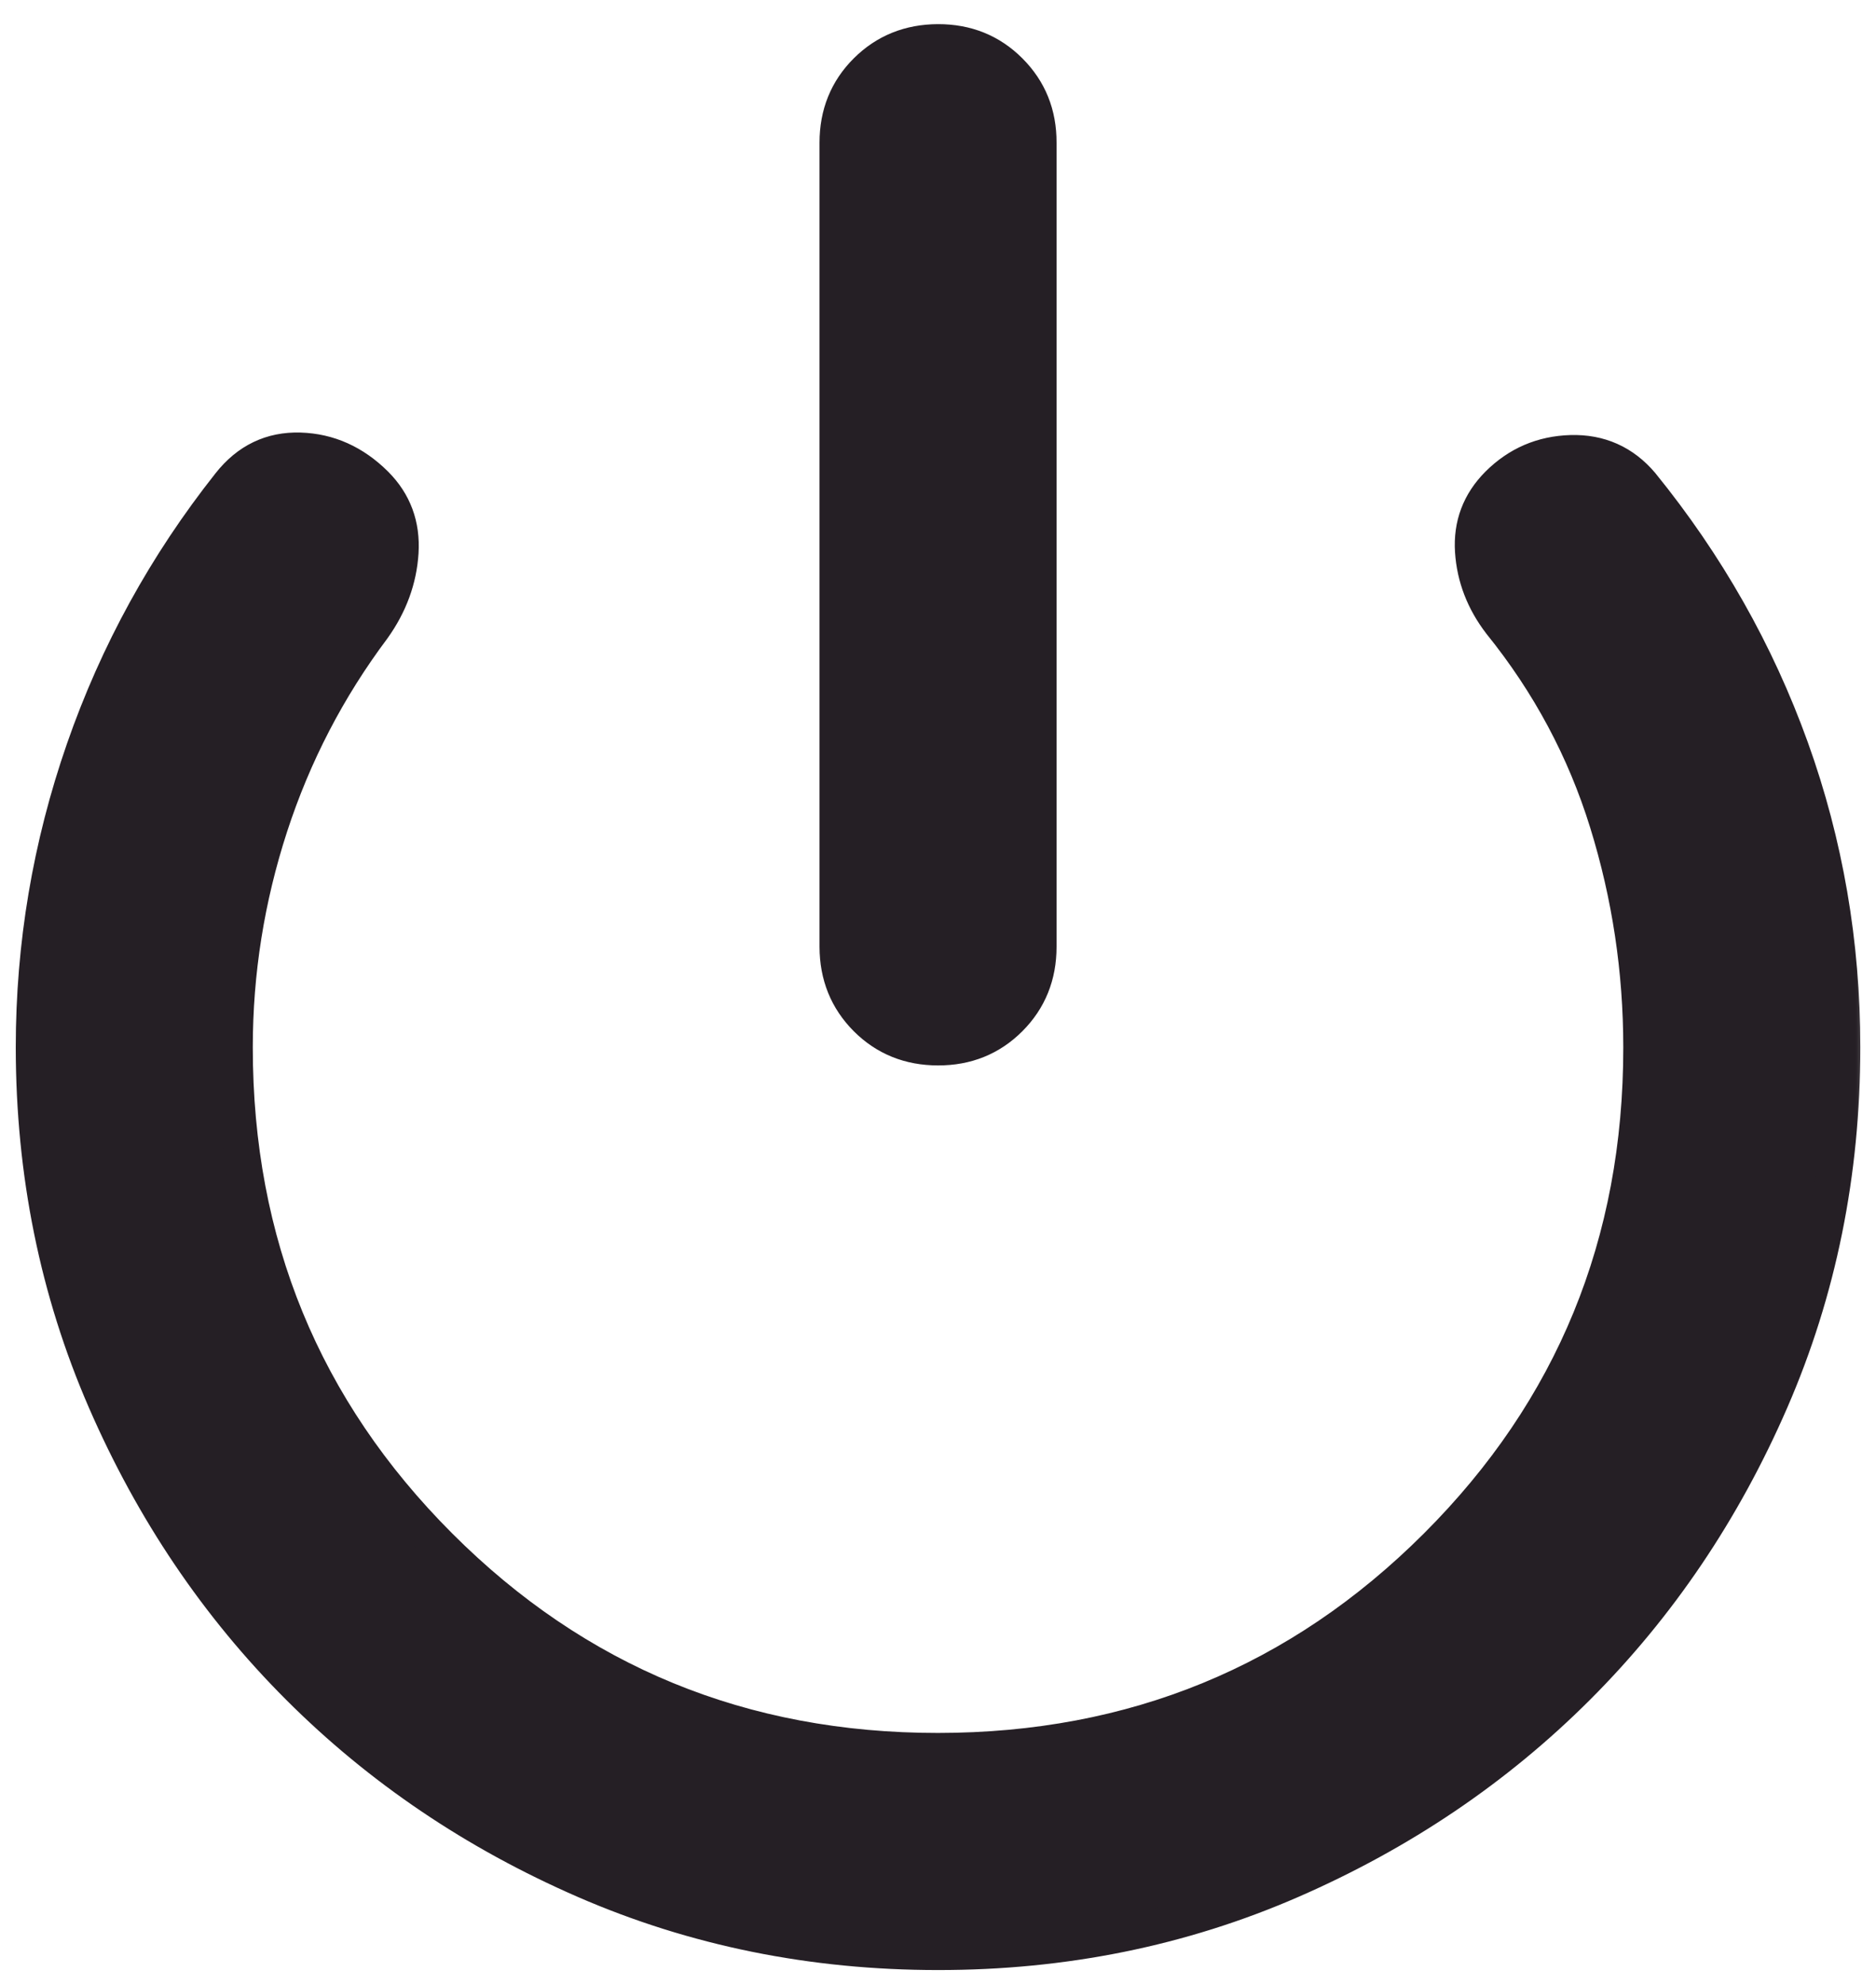<svg width="52" height="55" viewBox="0 0 52 55" fill="none" xmlns="http://www.w3.org/2000/svg">
<mask id="path-1-outside-1_2182_3297" maskUnits="userSpaceOnUse" x="-0.063" y="0.169" width="52" height="55" fill="black">
<rect fill="white" x="-0.063" y="0.169" width="52" height="55"/>
<path d="M26.001 29.018C25.212 29.018 24.551 28.75 24.018 28.216C23.485 27.681 23.218 27.02 23.216 26.233V3.954C23.216 3.165 23.483 2.504 24.018 1.971C24.553 1.438 25.214 1.171 26.001 1.169C26.788 1.167 27.45 1.434 27.986 1.971C28.523 2.508 28.789 3.168 28.786 3.954V26.233C28.786 27.022 28.518 27.684 27.984 28.218C27.449 28.753 26.788 29.02 26.001 29.018ZM26.001 54.081C22.52 54.081 19.26 53.42 16.22 52.099C13.181 50.777 10.536 48.99 8.283 46.738C6.031 44.486 4.245 41.84 2.923 38.801C1.601 35.762 0.939 32.501 0.937 29.018C0.937 26.186 1.401 23.436 2.329 20.766C3.258 18.096 4.604 15.648 6.367 13.422C6.878 12.773 7.528 12.46 8.317 12.484C9.106 12.508 9.802 12.821 10.406 13.422C10.916 13.933 11.148 14.559 11.102 15.302C11.055 16.045 10.8 16.741 10.336 17.391C9.083 19.062 8.131 20.895 7.481 22.891C6.832 24.887 6.507 26.929 6.507 29.018C6.507 34.448 8.399 39.055 12.182 42.839C15.966 46.623 20.572 48.514 26.001 48.512C31.429 48.51 36.036 46.619 39.822 42.839C43.608 39.059 45.498 34.452 45.495 29.018C45.495 26.883 45.182 24.805 44.556 22.785C43.931 20.765 42.944 18.921 41.596 17.252C41.132 16.648 40.877 15.987 40.83 15.269C40.784 14.55 41.016 13.935 41.526 13.422C42.083 12.865 42.756 12.576 43.545 12.553C44.334 12.531 44.984 12.821 45.495 13.422C47.305 15.65 48.686 18.087 49.639 20.733C50.591 23.378 51.066 26.14 51.065 29.018C51.065 32.499 50.404 35.76 49.082 38.801C47.76 41.842 45.973 44.487 43.721 46.738C41.469 48.988 38.823 50.775 35.784 52.099C32.745 53.422 29.484 54.083 26.001 54.081Z"/>
</mask>
<path d="M26.001 29.018C25.212 29.018 24.551 28.75 24.018 28.216C23.485 27.681 23.218 27.02 23.216 26.233V3.954C23.216 3.165 23.483 2.504 24.018 1.971C24.553 1.438 25.214 1.171 26.001 1.169C26.788 1.167 27.45 1.434 27.986 1.971C28.523 2.508 28.789 3.168 28.786 3.954V26.233C28.786 27.022 28.518 27.684 27.984 28.218C27.449 28.753 26.788 29.02 26.001 29.018ZM26.001 54.081C22.52 54.081 19.26 53.42 16.22 52.099C13.181 50.777 10.536 48.99 8.283 46.738C6.031 44.486 4.245 41.84 2.923 38.801C1.601 35.762 0.939 32.501 0.937 29.018C0.937 26.186 1.401 23.436 2.329 20.766C3.258 18.096 4.604 15.648 6.367 13.422C6.878 12.773 7.528 12.46 8.317 12.484C9.106 12.508 9.802 12.821 10.406 13.422C10.916 13.933 11.148 14.559 11.102 15.302C11.055 16.045 10.8 16.741 10.336 17.391C9.083 19.062 8.131 20.895 7.481 22.891C6.832 24.887 6.507 26.929 6.507 29.018C6.507 34.448 8.399 39.055 12.182 42.839C15.966 46.623 20.572 48.514 26.001 48.512C31.429 48.51 36.036 46.619 39.822 42.839C43.608 39.059 45.498 34.452 45.495 29.018C45.495 26.883 45.182 24.805 44.556 22.785C43.931 20.765 42.944 18.921 41.596 17.252C41.132 16.648 40.877 15.987 40.83 15.269C40.784 14.55 41.016 13.935 41.526 13.422C42.083 12.865 42.756 12.576 43.545 12.553C44.334 12.531 44.984 12.821 45.495 13.422C47.305 15.65 48.686 18.087 49.639 20.733C50.591 23.378 51.066 26.14 51.065 29.018C51.065 32.499 50.404 35.76 49.082 38.801C47.76 41.842 45.973 44.487 43.721 46.738C41.469 48.988 38.823 50.775 35.784 52.099C32.745 53.422 29.484 54.083 26.001 54.081Z" fill="#251F25"/>
<path d="M26.001 29.018C25.212 29.018 24.551 28.75 24.018 28.216C23.485 27.681 23.218 27.02 23.216 26.233V3.954C23.216 3.165 23.483 2.504 24.018 1.971C24.553 1.438 25.214 1.171 26.001 1.169C26.788 1.167 27.45 1.434 27.986 1.971C28.523 2.508 28.789 3.168 28.786 3.954V26.233C28.786 27.022 28.518 27.684 27.984 28.218C27.449 28.753 26.788 29.02 26.001 29.018ZM26.001 54.081C22.52 54.081 19.26 53.42 16.22 52.099C13.181 50.777 10.536 48.99 8.283 46.738C6.031 44.486 4.245 41.84 2.923 38.801C1.601 35.762 0.939 32.501 0.937 29.018C0.937 26.186 1.401 23.436 2.329 20.766C3.258 18.096 4.604 15.648 6.367 13.422C6.878 12.773 7.528 12.46 8.317 12.484C9.106 12.508 9.802 12.821 10.406 13.422C10.916 13.933 11.148 14.559 11.102 15.302C11.055 16.045 10.8 16.741 10.336 17.391C9.083 19.062 8.131 20.895 7.481 22.891C6.832 24.887 6.507 26.929 6.507 29.018C6.507 34.448 8.399 39.055 12.182 42.839C15.966 46.623 20.572 48.514 26.001 48.512C31.429 48.51 36.036 46.619 39.822 42.839C43.608 39.059 45.498 34.452 45.495 29.018C45.495 26.883 45.182 24.805 44.556 22.785C43.931 20.765 42.944 18.921 41.596 17.252C41.132 16.648 40.877 15.987 40.83 15.269C40.784 14.55 41.016 13.935 41.526 13.422C42.083 12.865 42.756 12.576 43.545 12.553C44.334 12.531 44.984 12.821 45.495 13.422C47.305 15.65 48.686 18.087 49.639 20.733C50.591 23.378 51.066 26.14 51.065 29.018C51.065 32.499 50.404 35.76 49.082 38.801C47.76 41.842 45.973 44.487 43.721 46.738C41.469 48.988 38.823 50.775 35.784 52.099C32.745 53.422 29.484 54.083 26.001 54.081Z" stroke="#251F25" mask="url(#path-1-outside-1_2182_3297)"/>
</svg>
